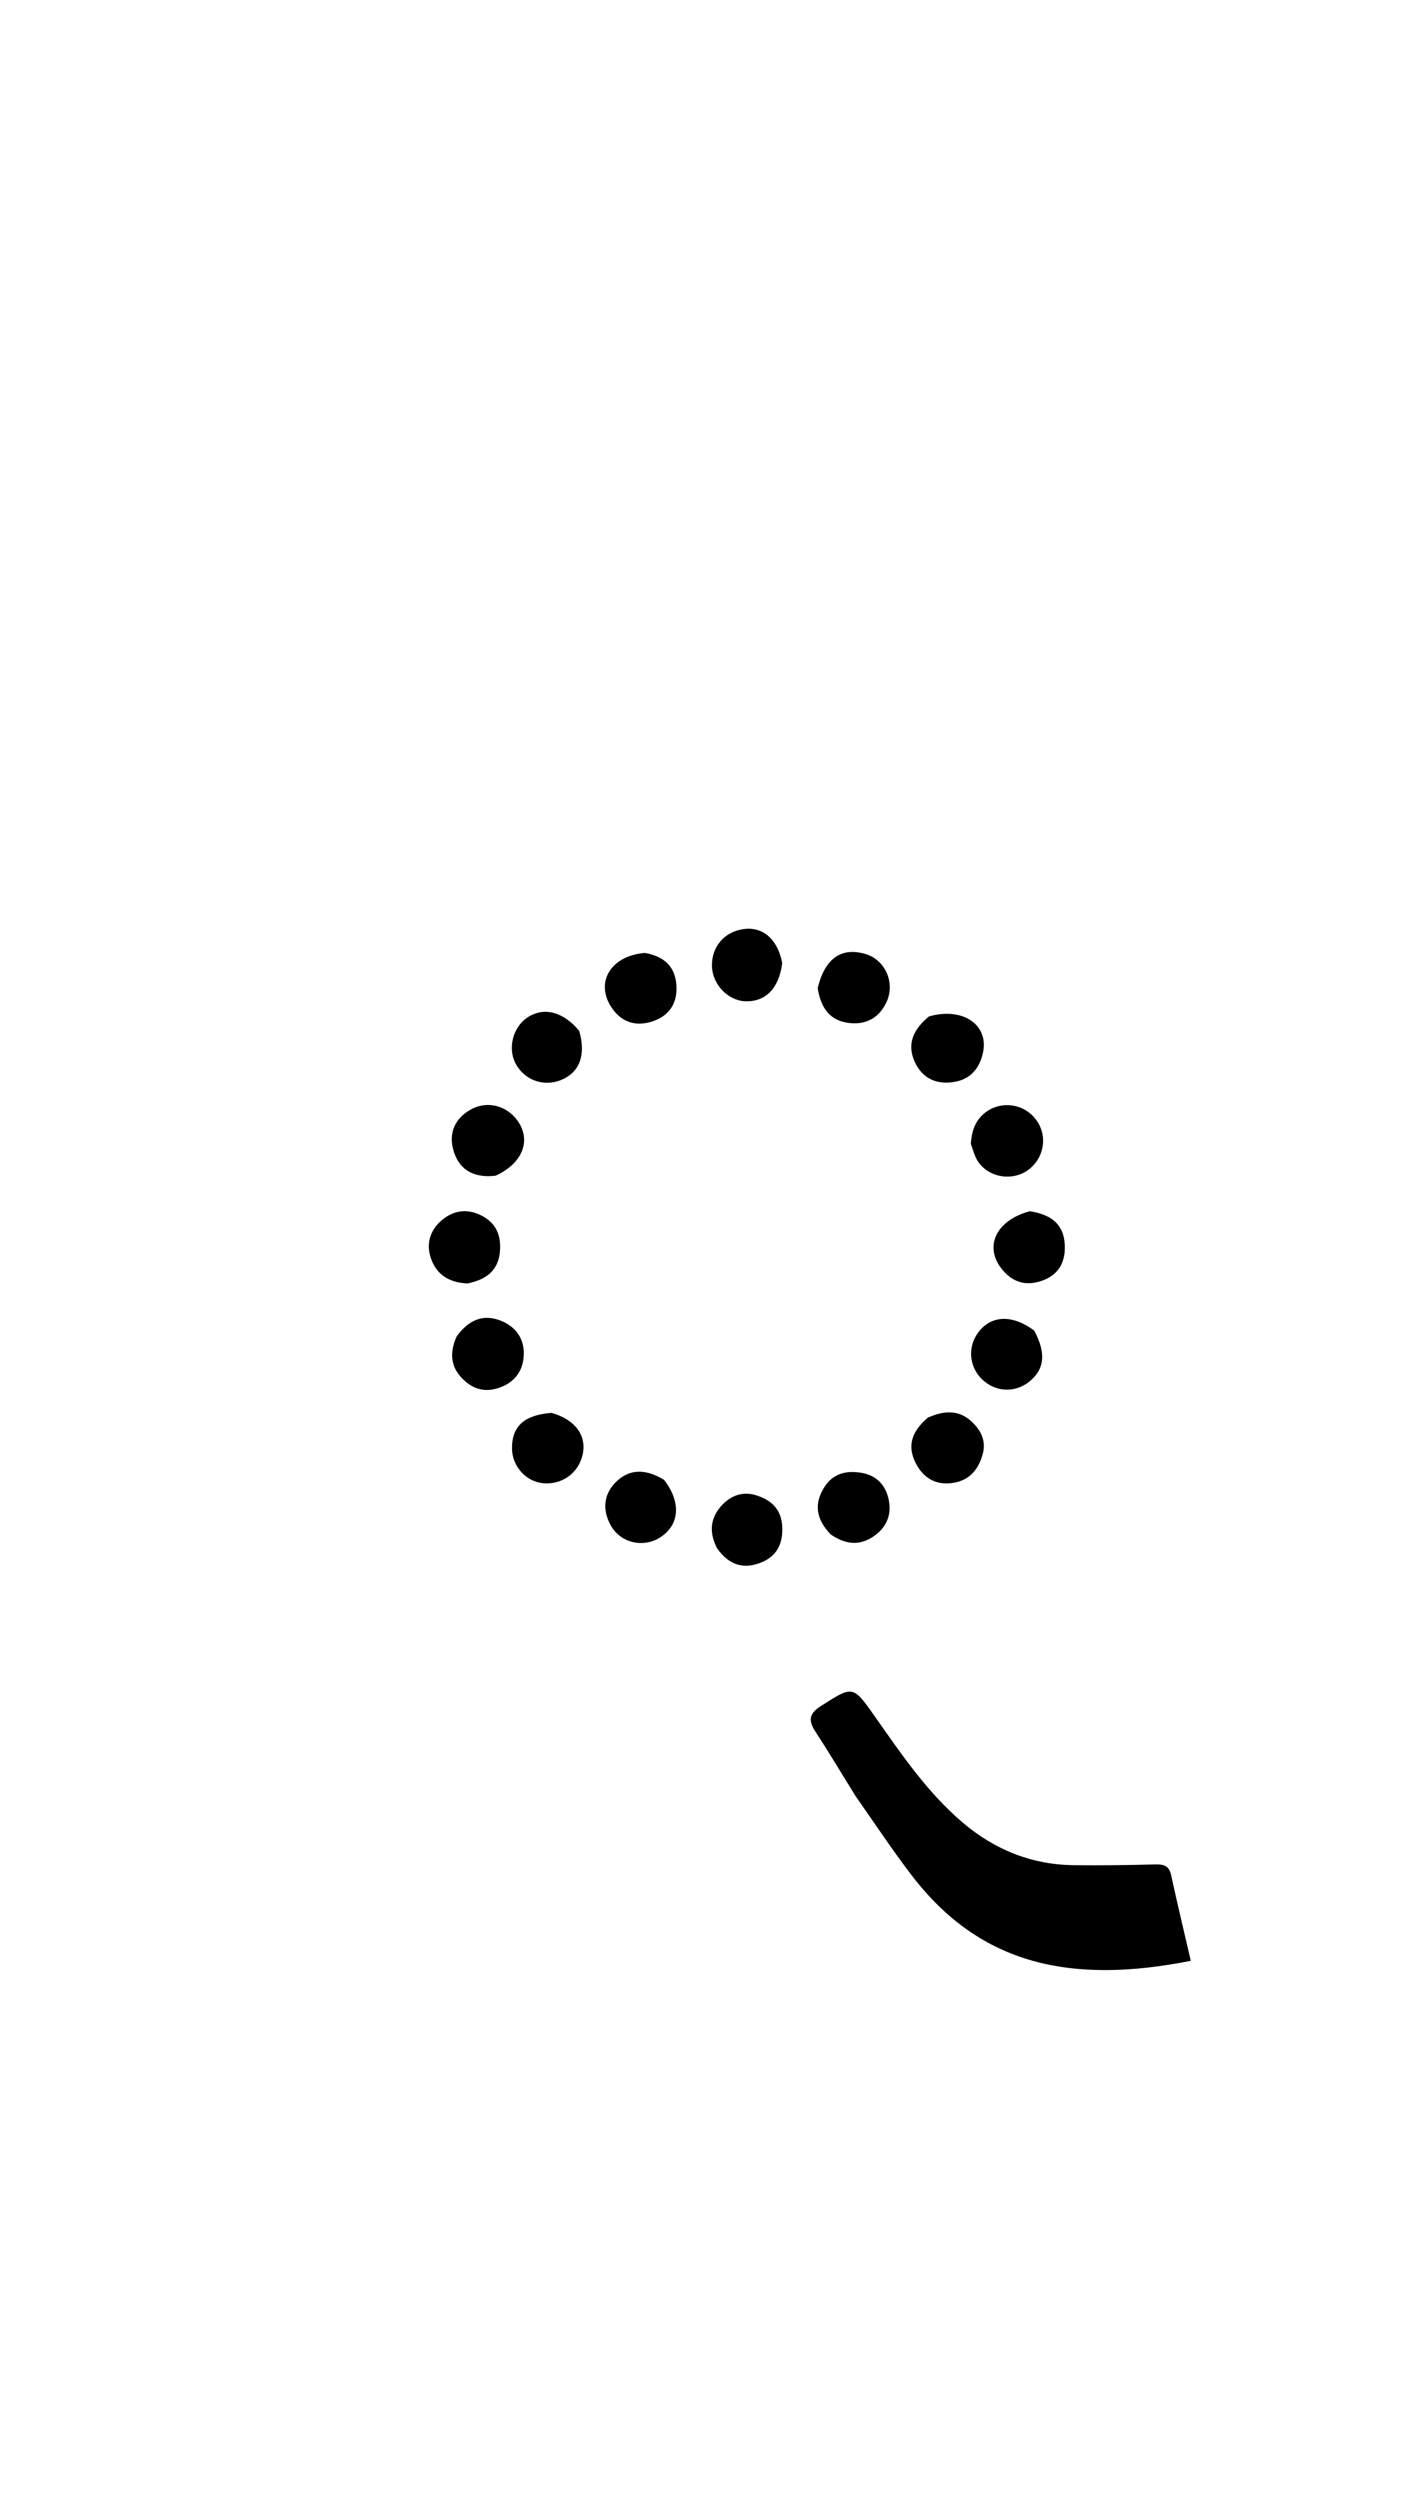 <svg enable-background="new 0 0 336 592" viewBox="0 0 336 592" xmlns="http://www.w3.org/2000/svg"><path d="m202.682 425.267c-3.259-5.264-6.257-10.267-9.435-15.152-1.672-2.57-1.665-4.227 1.215-6.067 7.664-4.896 7.595-5.033 12.904 2.524 6.226 8.863 12.321 17.832 20.652 24.95 7.619 6.51 16.404 10.065 26.458 10.178 6.327.071 12.659-.007 18.985-.175 2.056-.055 3.516.096 4.041 2.517 1.47 6.783 3.095 13.532 4.661 20.301-28.134 5.588-49.69 1.11-65.981-20.038-4.671-6.063-8.888-12.476-13.5-19.038z"/><path d="m117.399 278.434c-5.428.626-8.88-1.647-10.066-6.423-1.018-4.099.737-7.499 4.609-9.463 3.691-1.872 8.122-.658 10.616 2.744 3.407 4.647 1.381 10.181-5.159 13.143z"/><path d="m230.036 270.867c.2-2.757.881-4.95 2.6-6.673 3.469-3.477 9.176-3.271 12.412.411 3.13 3.56 2.752 8.85-.859 12.011-3.59 3.142-9.468 2.57-12.305-1.34-.846-1.165-1.226-2.669-1.847-4.409z"/><path d="m220.135 240.7c8.048-2.287 14.215 2.036 12.787 8.579-.851 3.901-3.135 6.503-7.313 7.016-4.119.506-7.204-1.19-8.873-4.871-1.91-4.214-.312-7.686 3.399-10.724z"/><path d="m110.803 303.941c-4.656-.198-7.636-2.338-8.835-6.404-.967-3.277.08-6.322 2.663-8.533 2.733-2.339 5.939-2.864 9.271-1.244 3.56 1.73 4.885 4.694 4.564 8.557-.376 4.526-3.154 6.674-7.663 7.625z"/><path d="m244.002 286.84c5.023.75 8.123 3.037 8.306 8.081.149 4.093-1.52 7.066-5.571 8.43-4.025 1.355-7.256.06-9.647-3.209-3.843-5.255-.874-11.211 6.911-13.302z"/><path d="m219.854 335.721c3.923-1.765 7.426-1.869 10.437.979 2.122 2.007 3.409 4.487 2.588 7.566-1.026 3.849-3.296 6.468-7.427 6.957-3.919.464-6.735-1.34-8.476-4.744-2.141-4.186-.808-7.643 2.878-10.758z"/><path d="m185.347 228.043c-.725 6.053-4.012 9.28-8.801 9.068-4.054-.179-7.674-3.954-7.84-8.175-.184-4.654 2.877-8.288 7.516-8.923 4.495-.615 8.028 2.335 9.125 8.03z"/><path d="m108.208 316.473c2.865-3.923 6.297-5.412 10.584-3.662 3.563 1.454 5.507 4.373 5.317 8.177-.201 4.023-2.528 6.737-6.474 7.854-3.185.902-5.877-.111-8.116-2.409-2.759-2.832-3.025-6.099-1.312-9.961z"/><path d="m193.753 233.998c1.722-7.108 5.692-9.779 11.376-8.06 4.575 1.384 7.031 6.708 4.981 11.252-1.665 3.692-4.677 5.522-8.784 5.084-4.666-.498-6.826-3.537-7.574-8.276z"/><path d="m245.048 315.087c2.833 5.259 2.471 9.007-.879 11.879-3.235 2.774-7.637 2.844-10.896.173-3.71-3.041-4.231-8.236-1.198-11.955 3.026-3.712 7.91-3.867 12.973-.097z"/><path d="m130.68 334.585c5.61 1.577 8.316 5.319 7.407 9.751-.921 4.491-4.987 7.419-9.568 6.891-4.021-.464-7.188-4.105-7.2-8.277-.015-5.166 2.886-7.875 9.362-8.365z"/><path d="m196.827 363.36c-3.461-3.597-3.998-7.212-1.514-11.159 2.056-3.267 5.199-4.006 8.7-3.439 3.669.595 5.901 2.906 6.602 6.553.66 3.43-.54 6.264-3.306 8.297-3.33 2.448-6.789 2.321-10.482-.252z"/><path d="m137.243 244.123c1.658 5.715.087 9.785-4.155 11.581-4.264 1.805-8.959.079-11.015-4.049-1.768-3.549-.478-8.41 2.826-10.65 3.831-2.598 8.447-1.554 12.344 3.118z"/><path d="m169.924 366.68c-1.993-3.842-1.578-7.181.973-10.047 2.104-2.363 4.922-3.524 8.098-2.581 3.587 1.066 6.109 3.197 6.353 7.337.229 3.891-1.069 6.928-4.706 8.51-4.171 1.815-7.783.919-10.718-3.219z"/><path d="m152.807 225.668c4.971.872 7.396 3.613 7.493 8.24.089 4.23-2.21 6.953-6.084 8.089-3.916 1.149-7.227-.112-9.46-3.646-3.7-5.857.037-12.051 8.05-12.683z"/><path d="m157.357 350.45c4.127 5.348 3.648 10.671-.895 13.609-3.944 2.55-9.349 1.395-11.697-2.747-1.978-3.49-1.845-7.176.964-10.127 3.32-3.489 7.306-3.359 11.628-.734z"/></svg>
